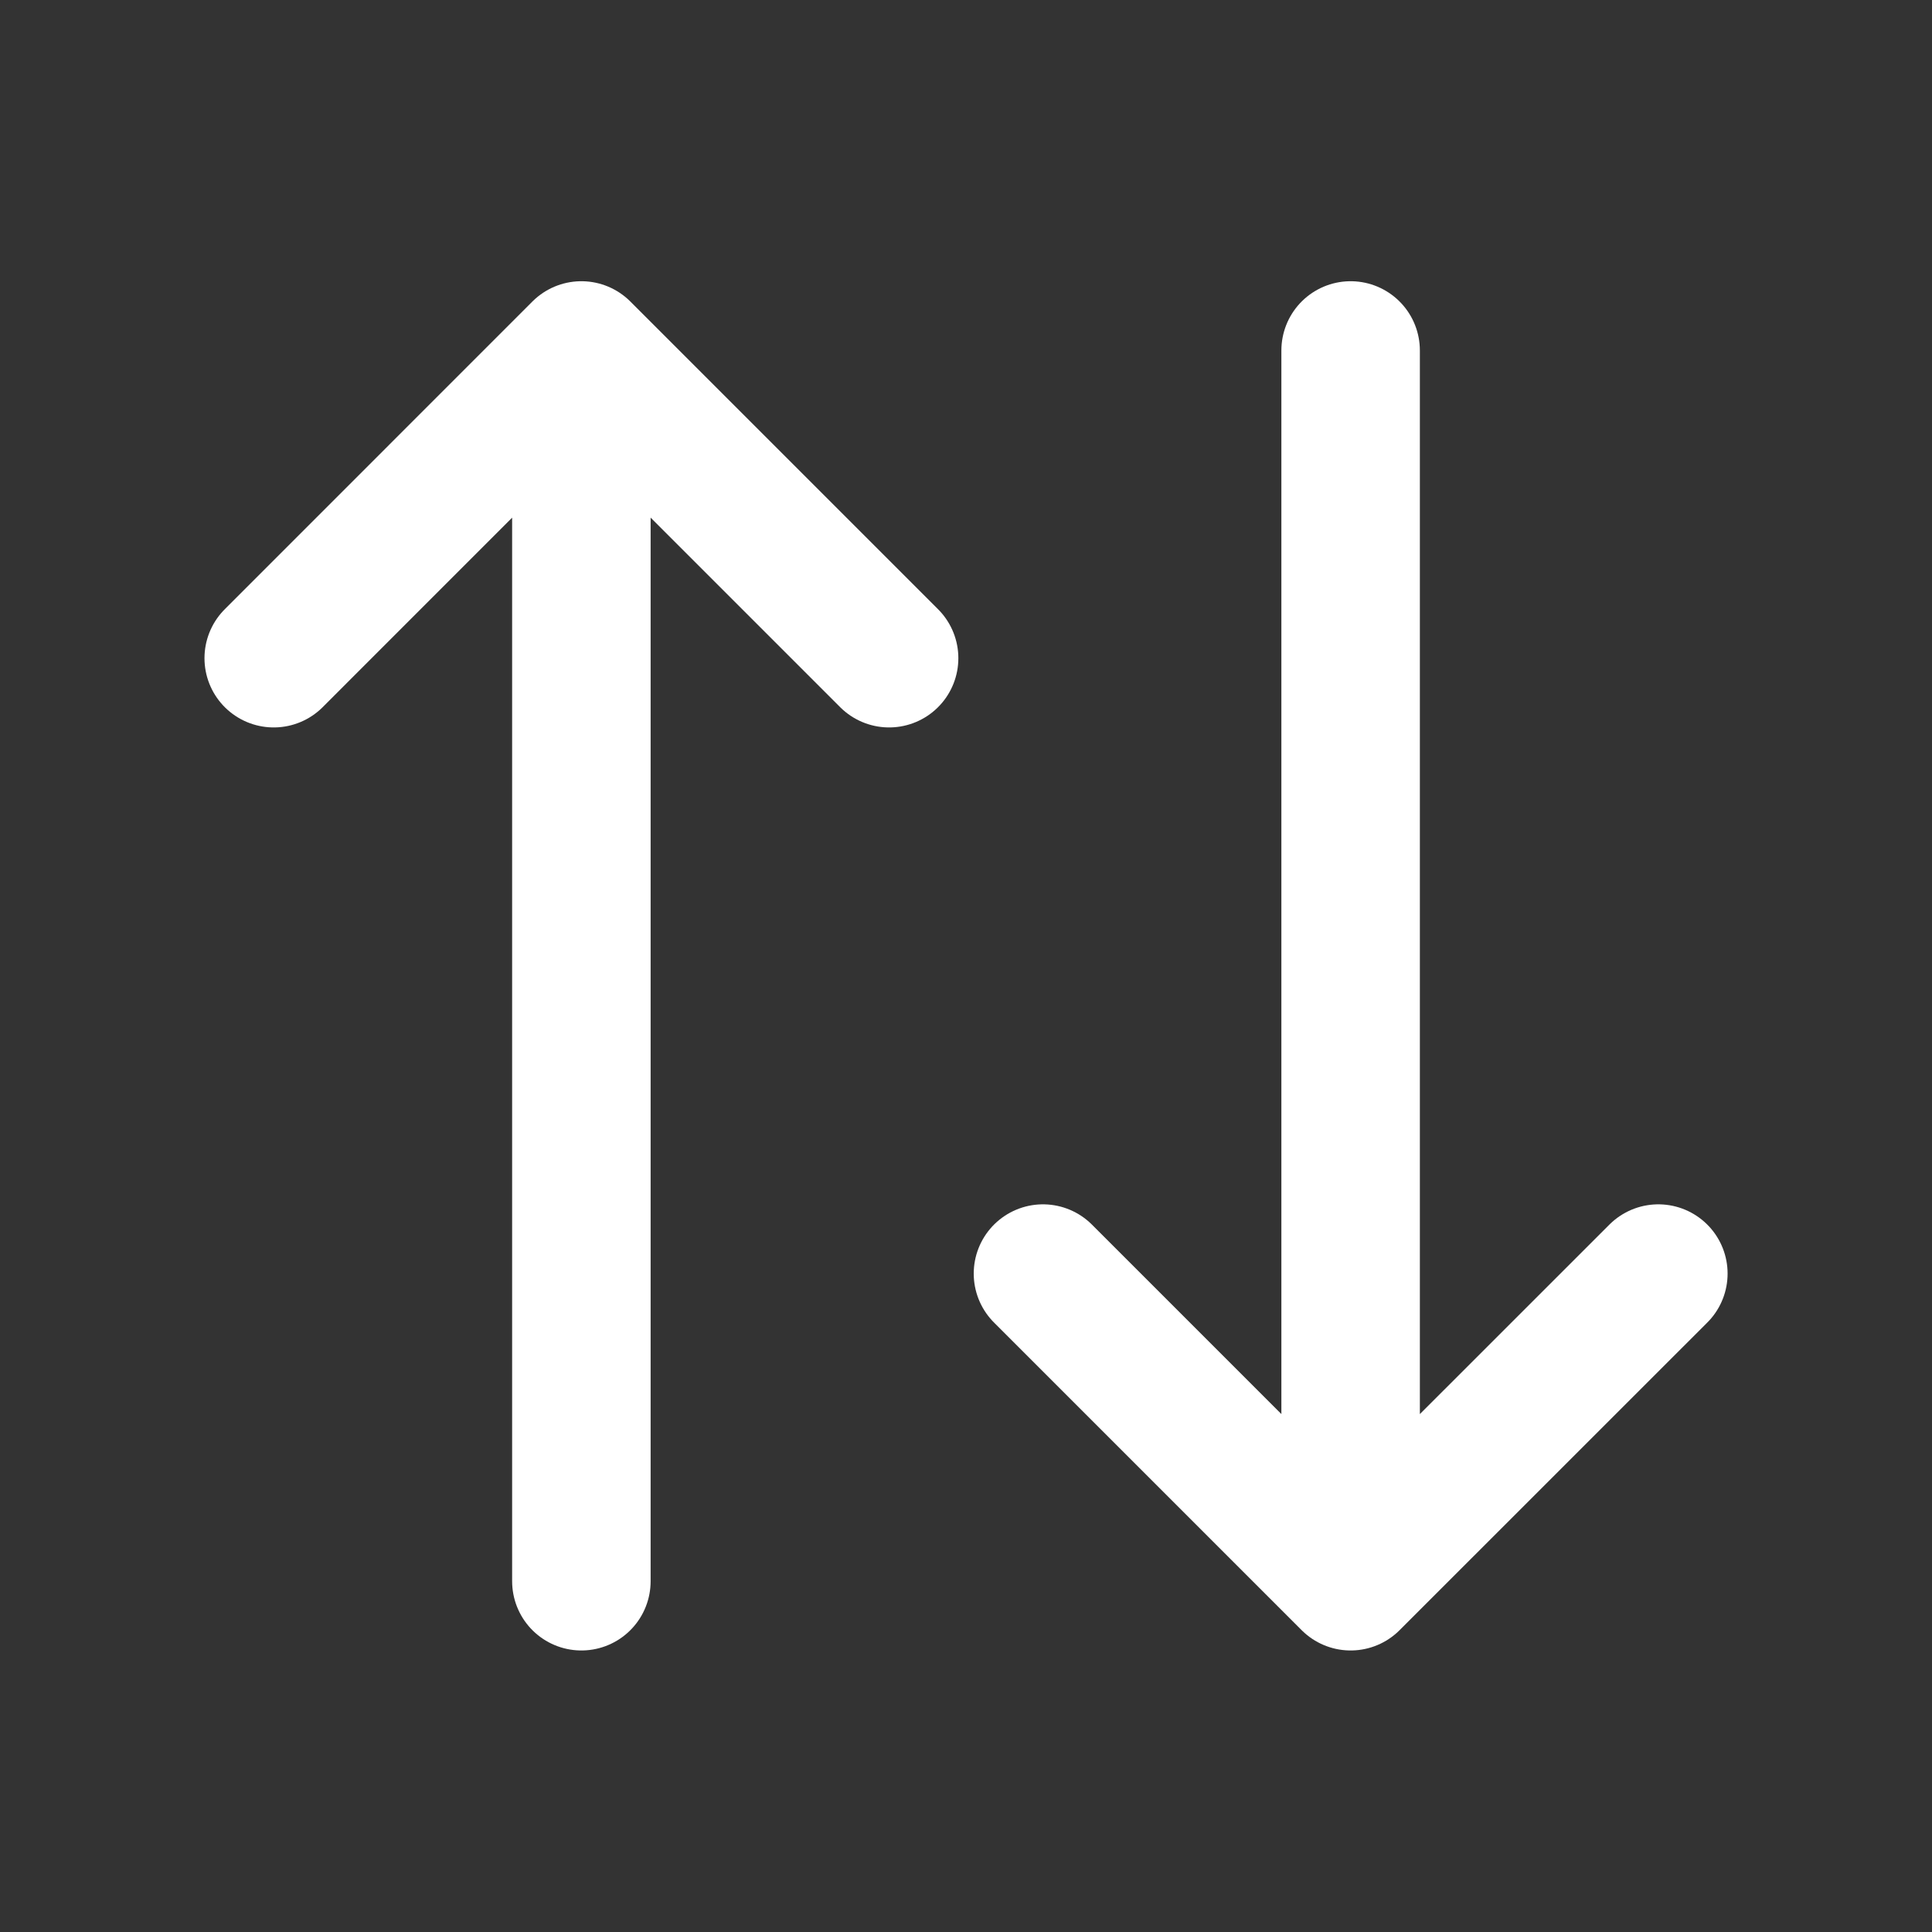 <svg width="25" height="25" viewBox="0 0 25 25" fill="none" xmlns="http://www.w3.org/2000/svg">
<rect x="0" y="0" width="25" height="25" fill="#333333" stroke="none"/>
<path d="M17.477 4.535V20.461M17.477 20.461L13.496 16.48M17.477 20.461L21.459 16.48M7.523 20.461V4.535M7.523 4.535L3.542 8.517M7.523 4.535L11.505 8.517" stroke="white" stroke-width="1.792" stroke-linecap="round" stroke-linejoin="round"/>
</svg>
